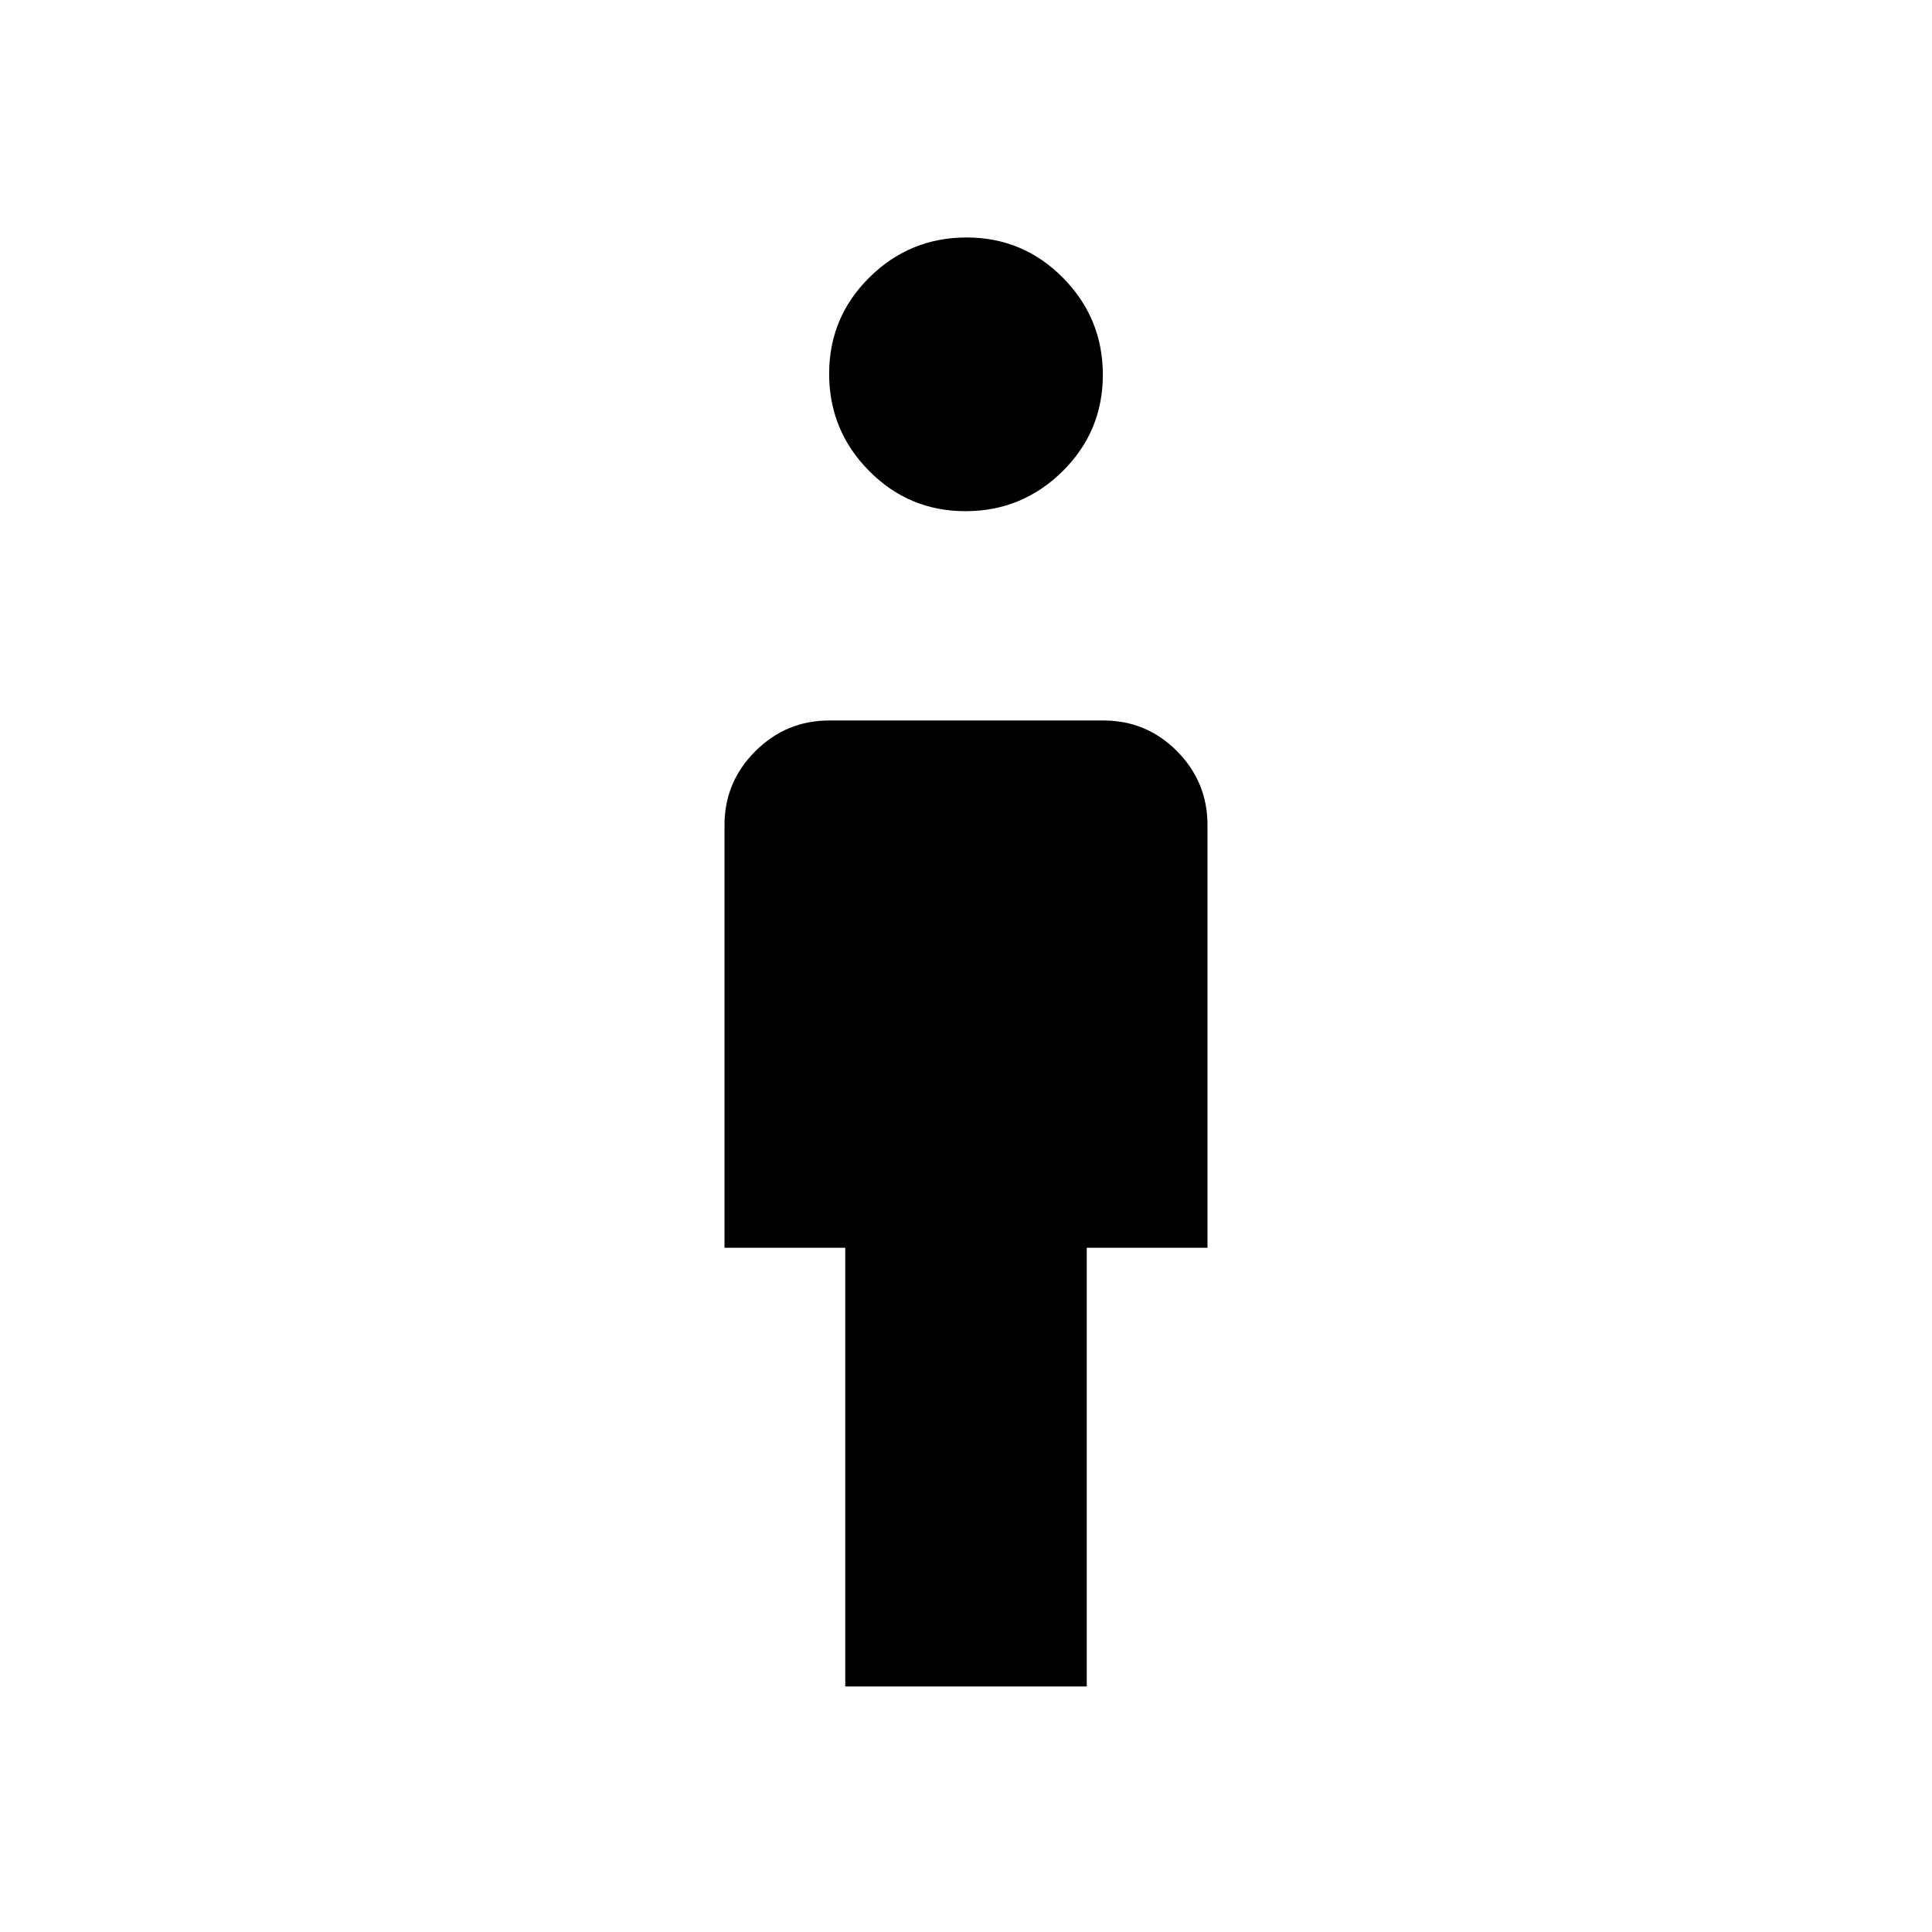 <svg xmlns="http://www.w3.org/2000/svg" height="20" viewBox="0 -960 960 960" width="20"><path d="M420-122v-218h-60v-210q0-21.45 15.3-36.72Q390.6-602 412.09-602h136.17q21.49 0 36.62 15.28Q600-571.45 600-550v210h-60v218H420Zm59.75-584q-28.15 0-47.95-20.05-19.8-20.05-19.8-48.2 0-28.15 20.05-47.95 20.05-19.8 48.2-19.8 28.15 0 47.95 20.05 19.8 20.05 19.8 48.2 0 28.15-20.05 47.95-20.05 19.8-48.2 19.8Z"/></svg>